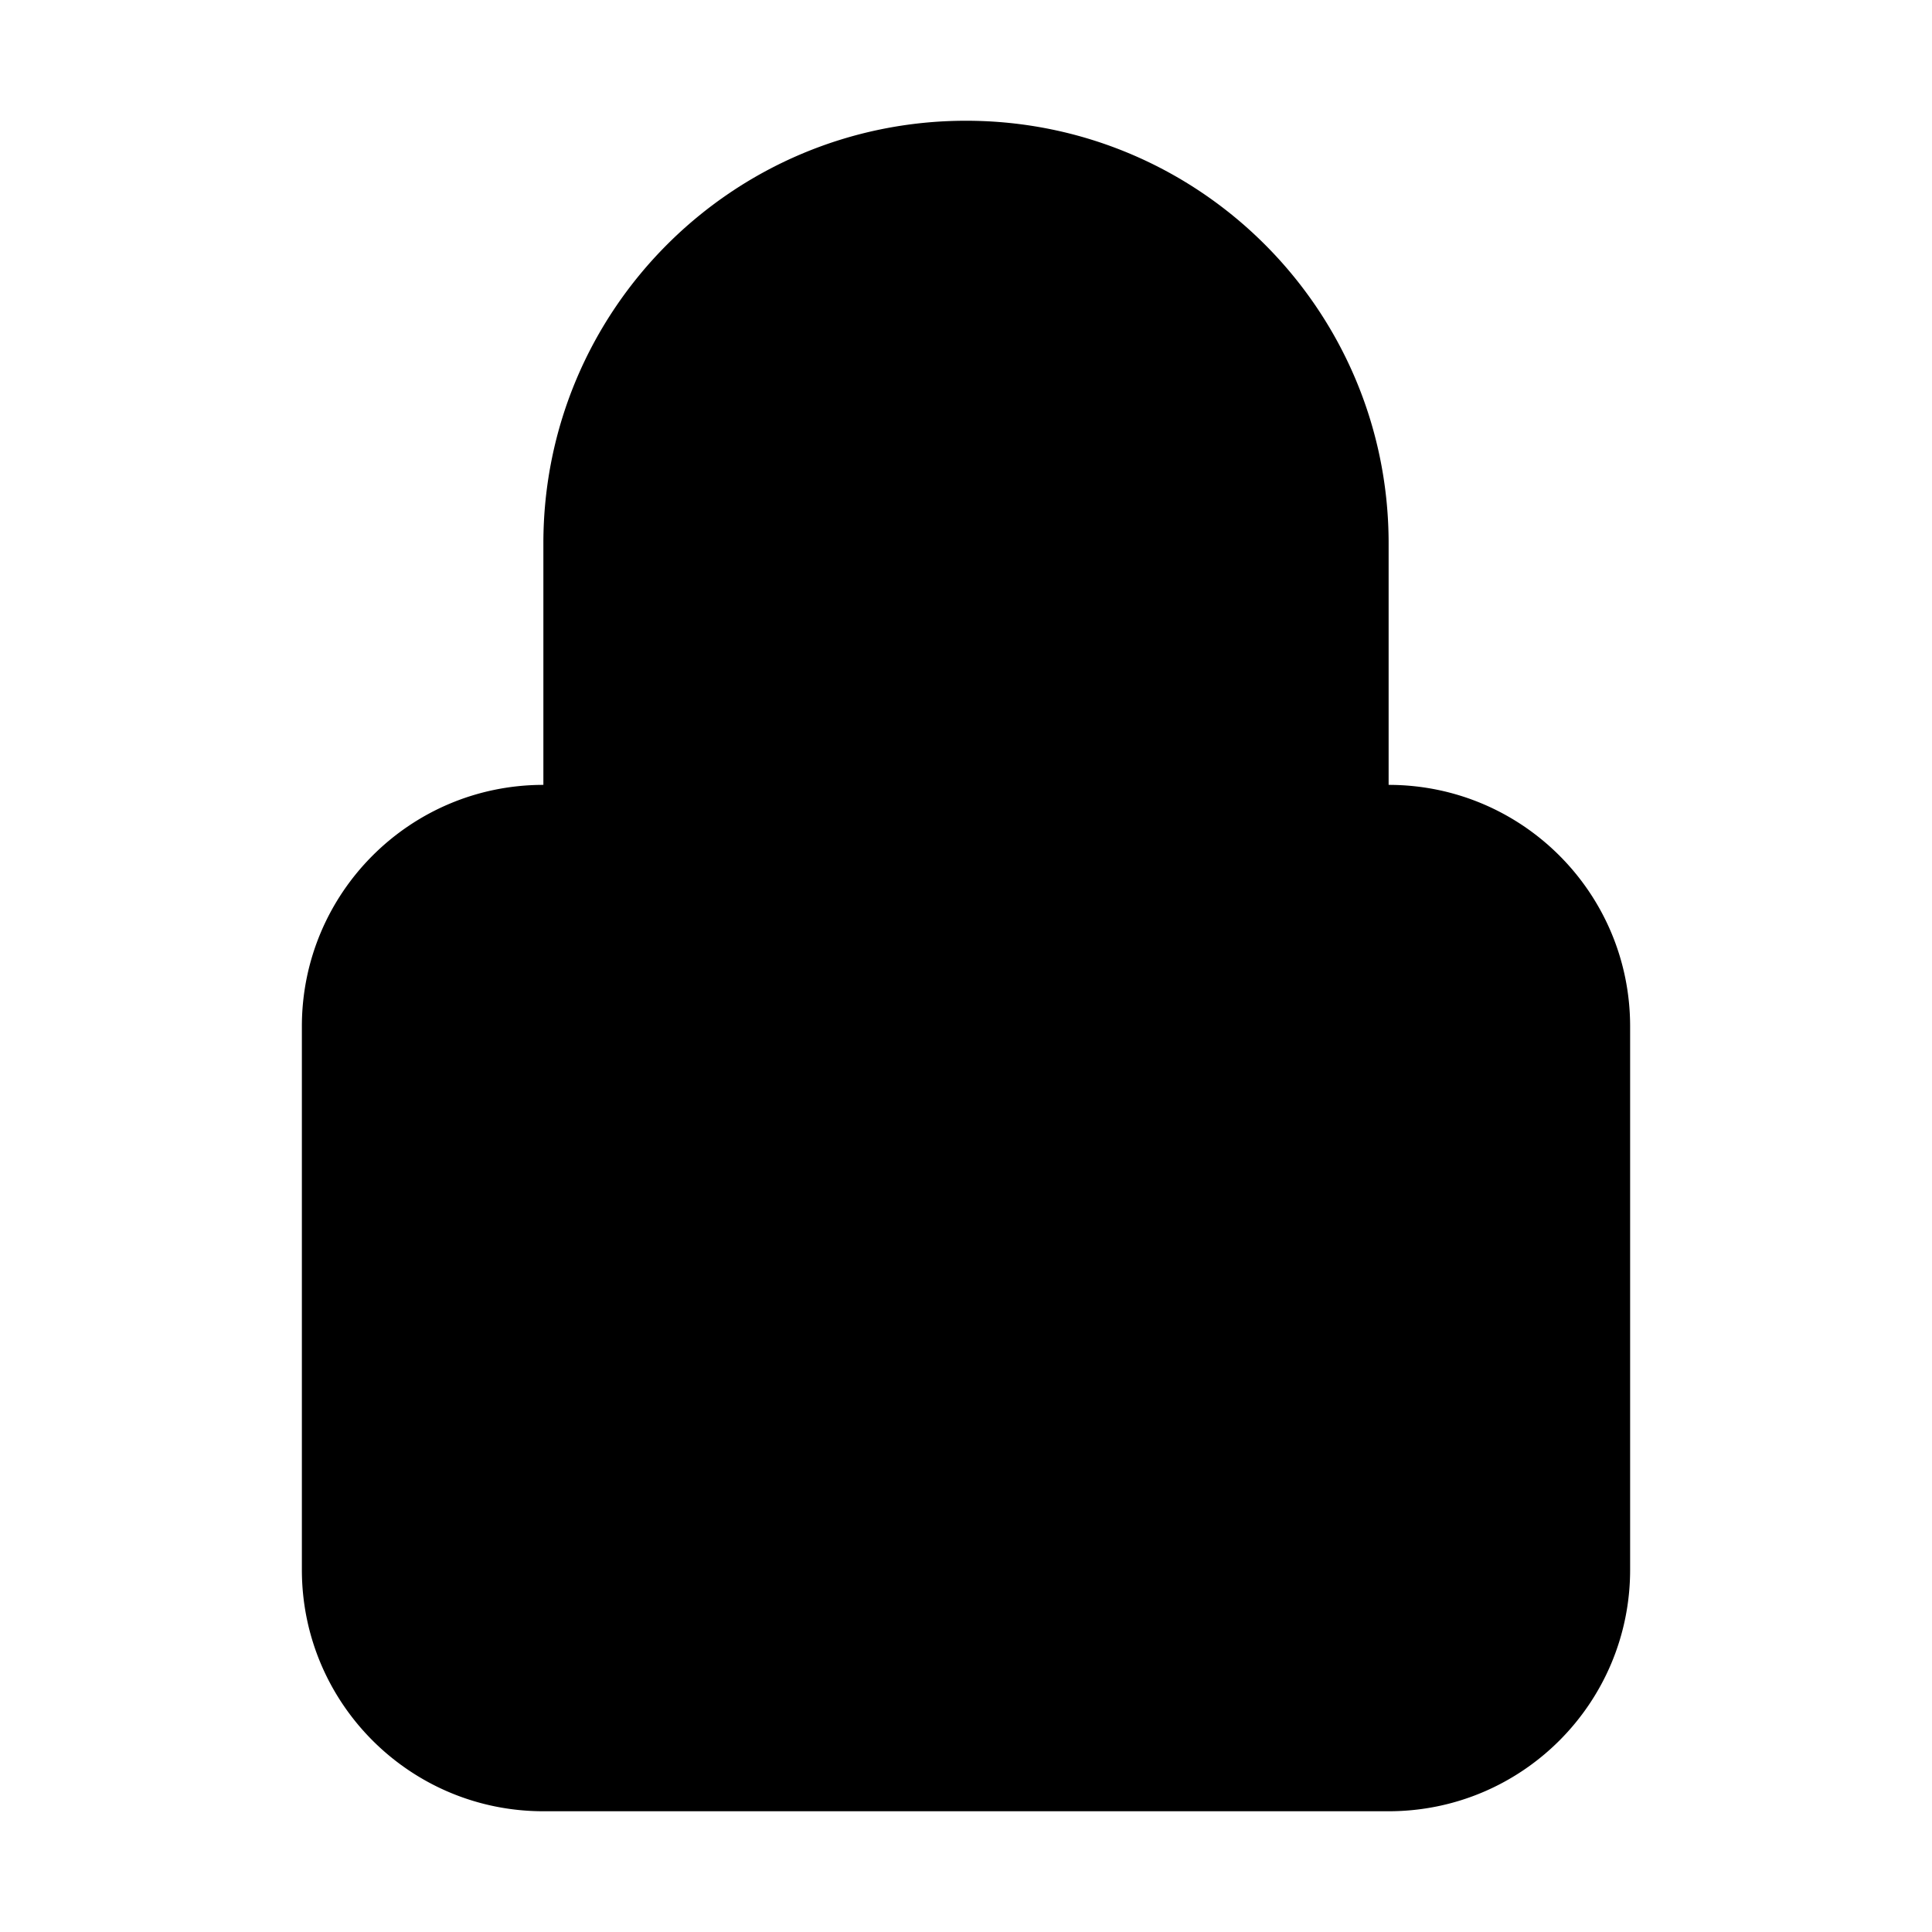 <svg role="img" viewBox="0 0 32 32" height="32" width="32" xmlns="http://www.w3.org/2000/svg"><path d="M16 2c-3.867 0-7 3.133-7 7v4c-2.21 0-4 1.79-4 4v9c0 2.21 1.79 4 4 4h14c2.21 0 4-1.79 4-4v-9c0-2.21-1.79-4-4-4V9c0-3.867-3.133-7-7-7m5 11V9a5 5 0 1 0-10 0v4Zm0 0"/></svg>